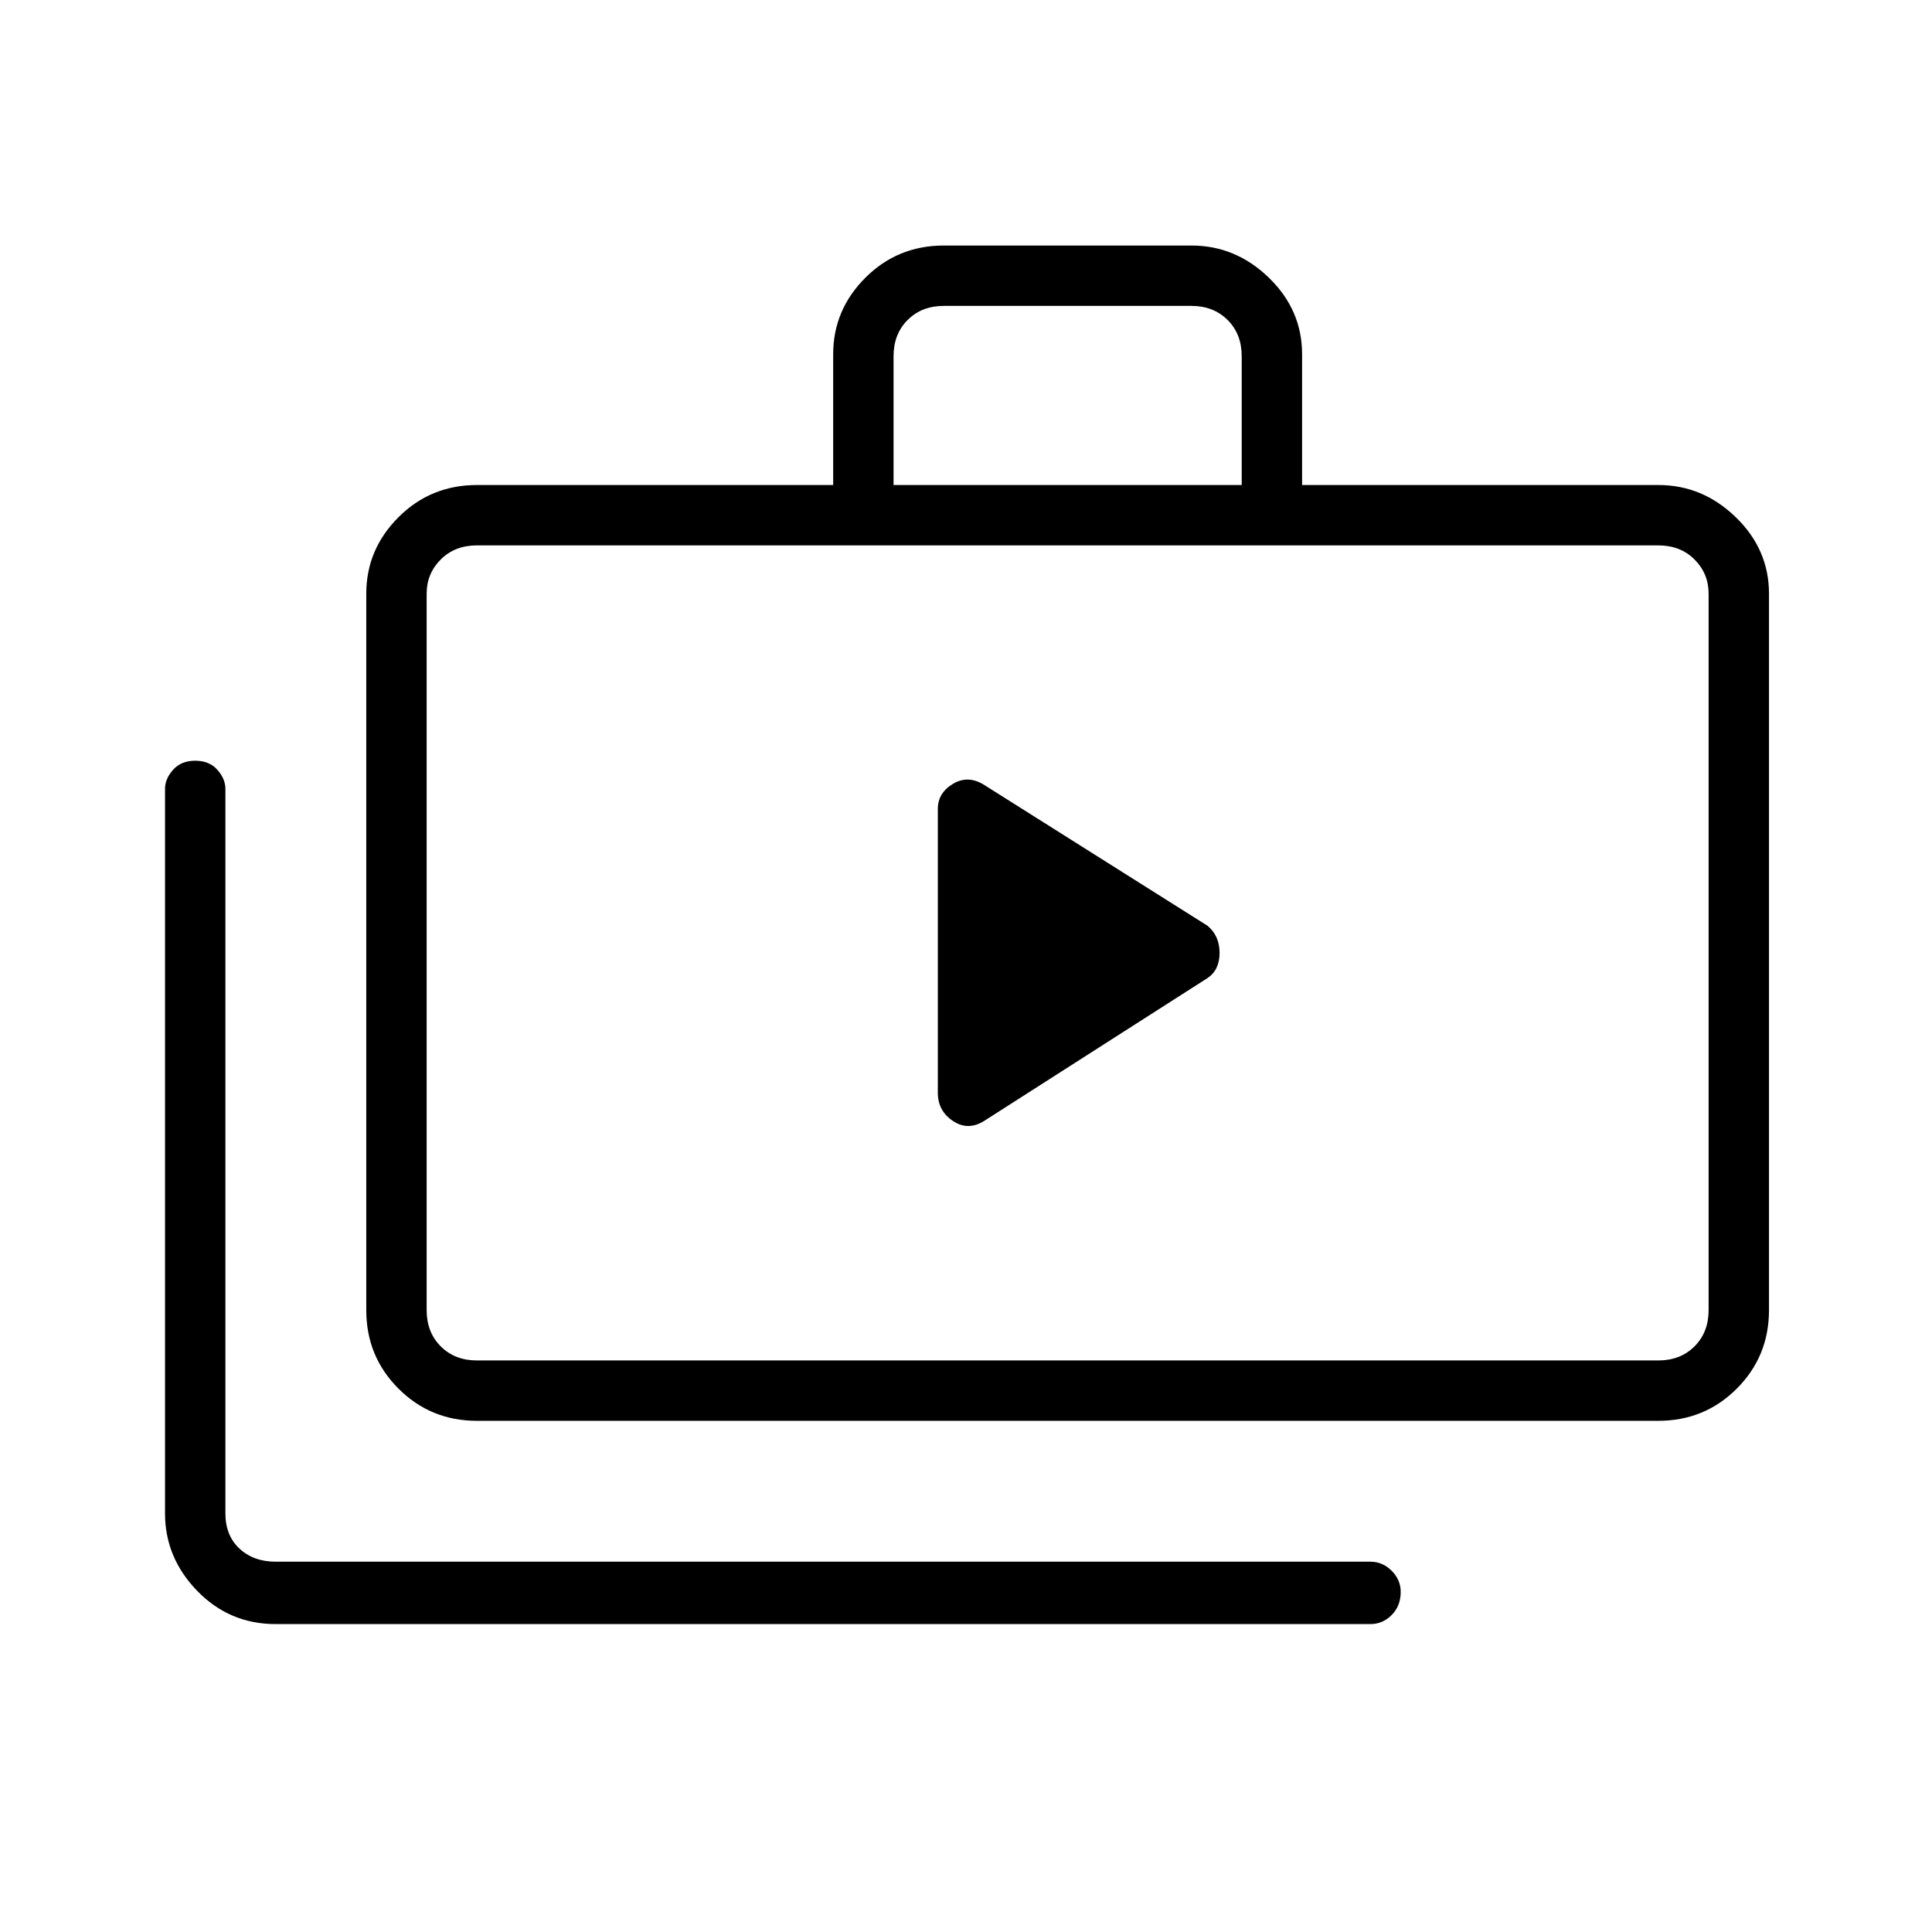 <svg xmlns="http://www.w3.org/2000/svg" height="48" width="48"><path d="M23.3 27.15q0 .45.375.7.375.25.775 0L30 24.3q.3-.2.3-.625T30 23l-5.55-3.5q-.4-.25-.775-.025t-.375.625ZM6.85 40.35q-1.15 0-1.95-.825T4.1 37.6v-18q0-.25.2-.475.2-.225.55-.225.35 0 .55.225.2.225.2.475v18q0 .55.35.875.35.325.9.325h27.2q.3 0 .525.225.225.225.225.525 0 .35-.225.575-.225.225-.525.225Zm5-5.05q-1.15 0-1.95-.8t-.8-1.95v-17.8q0-1.1.8-1.9.8-.8 1.95-.8h8.85V8.8q0-1.1.8-1.9.8-.8 1.95-.8h6.15q1.1 0 1.925.8t.825 1.9v3.25h8.85q1.1 0 1.925.8t.825 1.9v17.8q0 1.15-.8 1.95t-1.95.8ZM22.2 12.05h8.65v-3.2q0-.55-.35-.9t-.9-.35h-6.15q-.55 0-.9.35t-.35.9ZM11.85 33.8H41.2q.55 0 .9-.35t.35-.9v-17.8q0-.5-.35-.85t-.9-.35H11.85q-.55 0-.9.35t-.35.85v17.8q0 .55.35.9t.9.35Zm-1.25 0V13.55 33.8Z"/></svg>